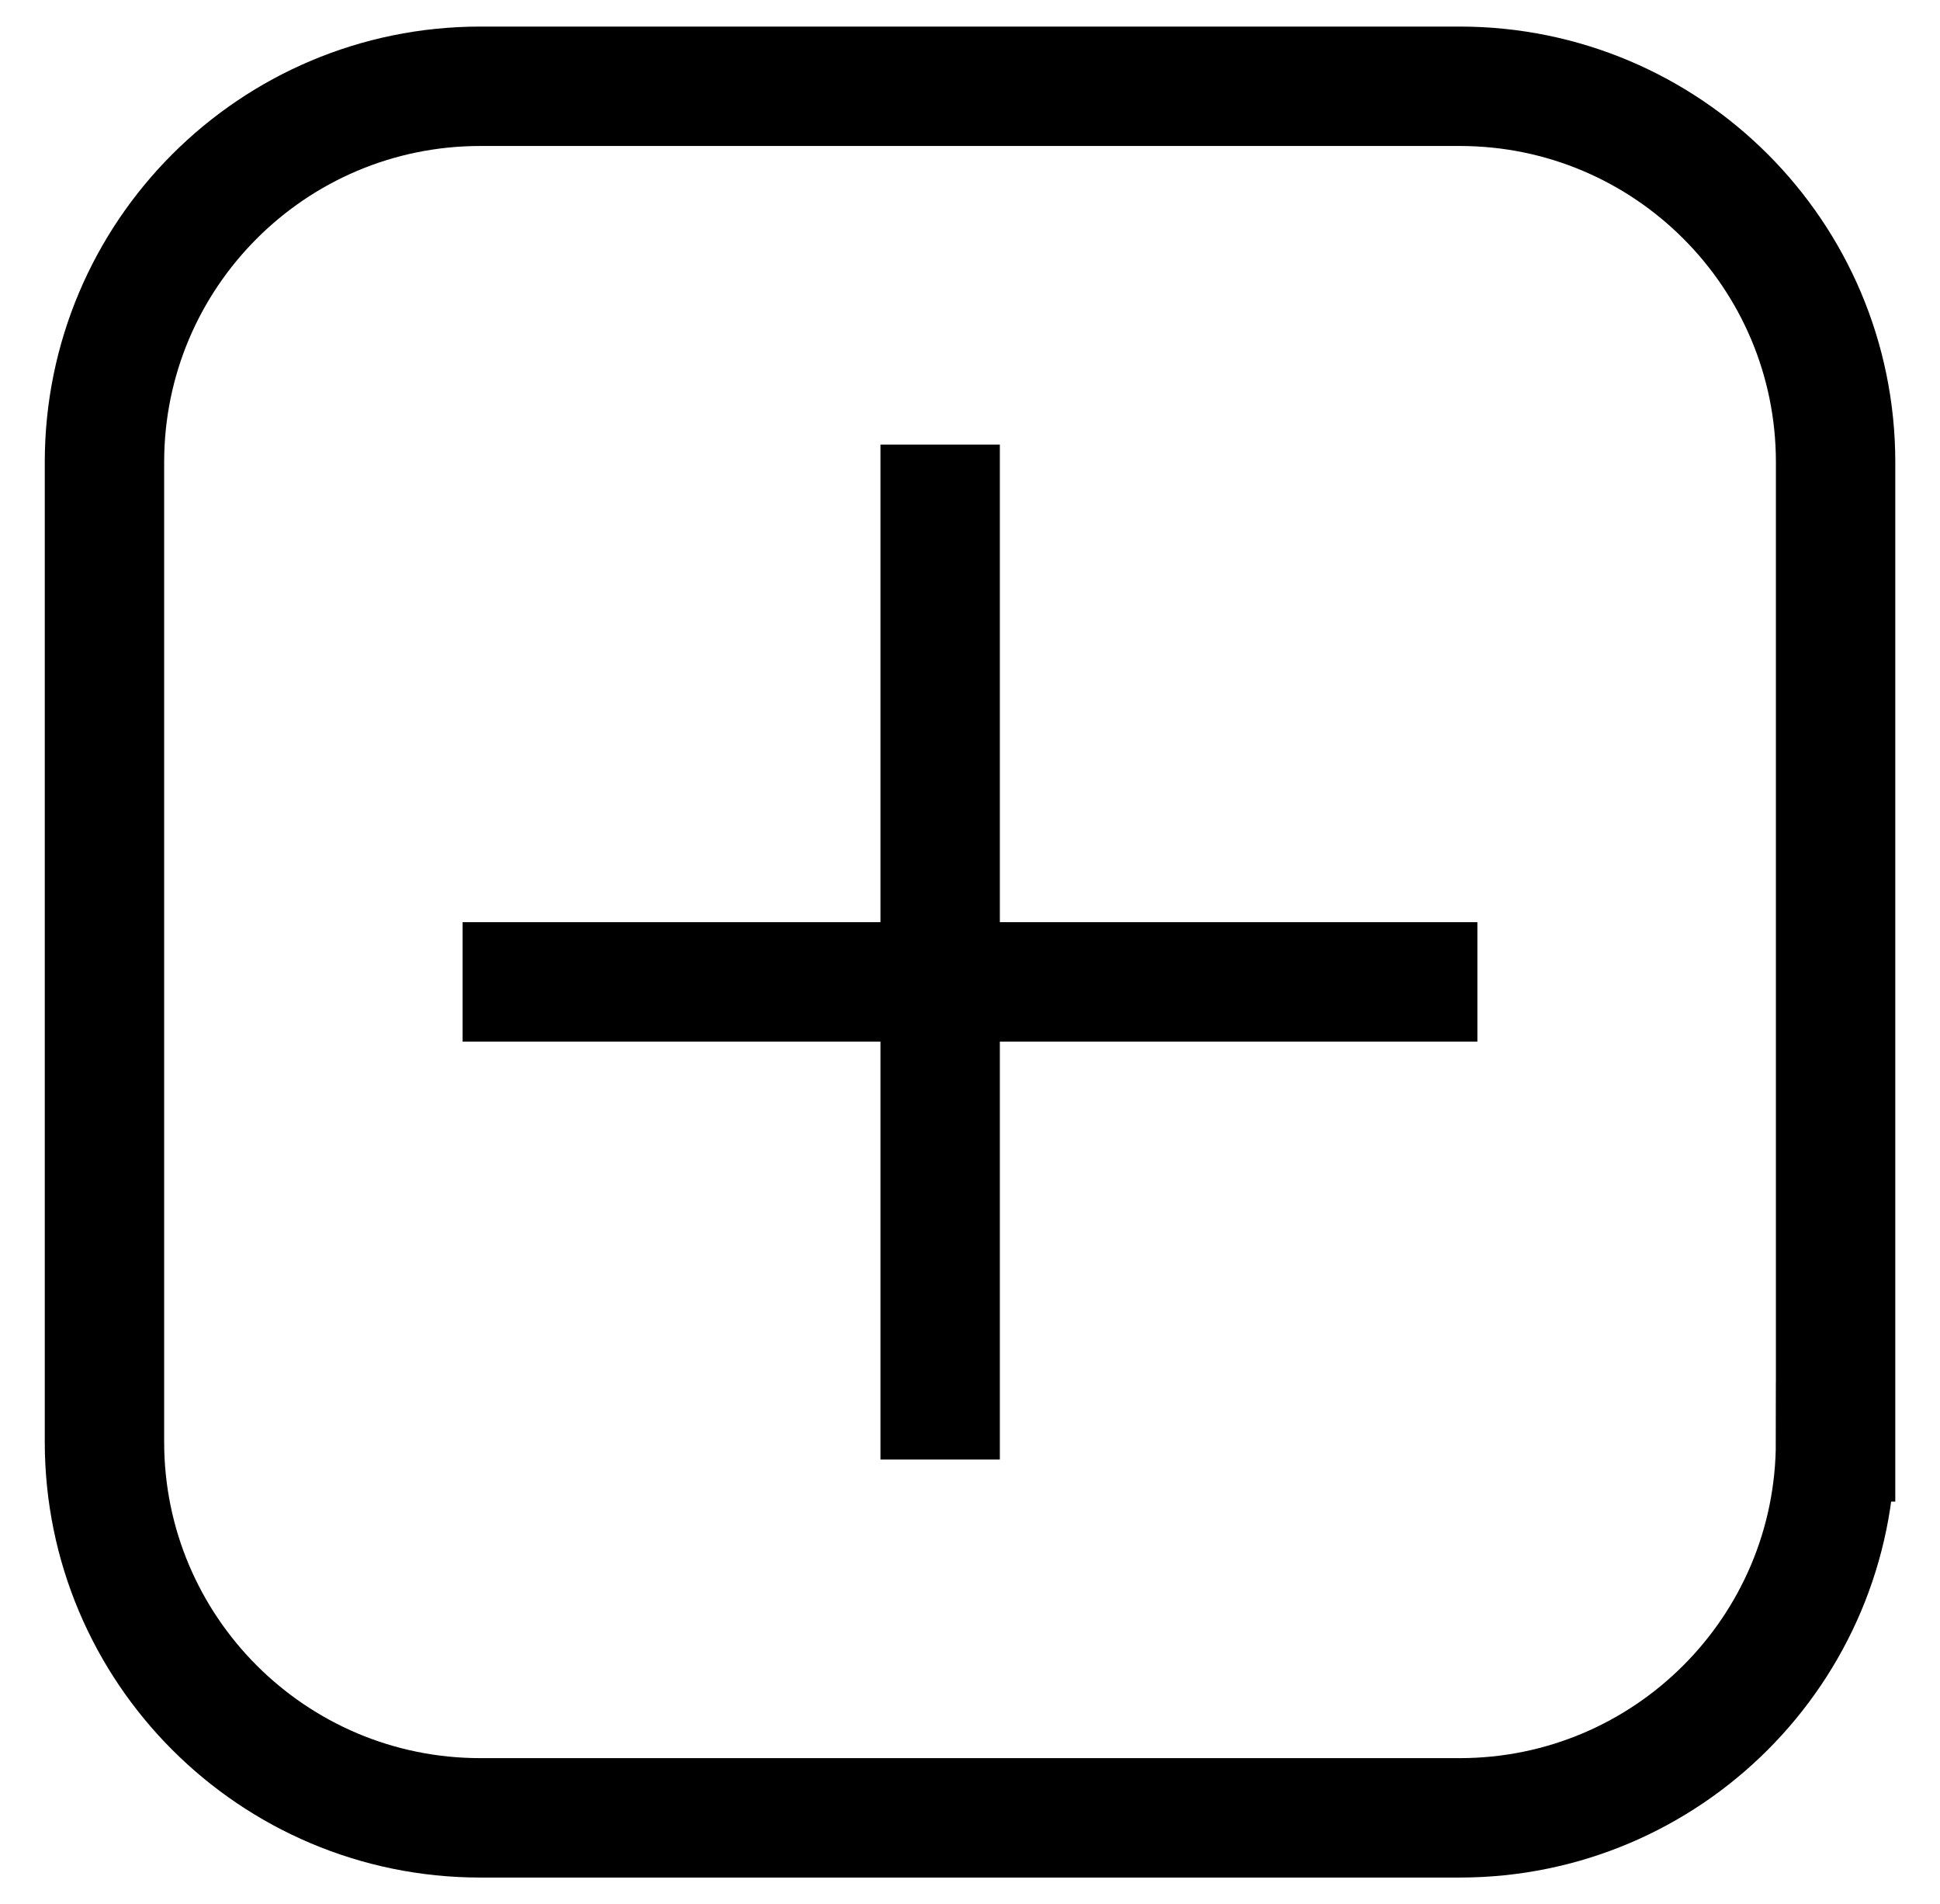 <?xml version="1.0" encoding="utf-8"?>
<!-- Generator: Adobe Illustrator 17.0.0, SVG Export Plug-In . SVG Version: 6.00 Build 0)  -->
<!DOCTYPE svg PUBLIC "-//W3C//DTD SVG 1.1//EN" "http://www.w3.org/Graphics/SVG/1.1/DTD/svg11.dtd">
<svg version="1.1" id="Layer_1" xmlns="http://www.w3.org/2000/svg" xmlns:xlink="http://www.w3.org/1999/xlink" x="0px" y="0px"
	 width="32.5px" height="31.891px" viewBox="0 0 32.5 31.891" enable-background="new 0 0 32.5 31.891" xml:space="preserve">
<path fill="none" stroke="#000000" stroke-width="2" stroke-miterlimit="10" d="M30.75,24.149c0,3.478-2.819,6.297-6.297,6.297
	H8.047c-3.478,0-6.297-2.819-6.297-6.297V7.742c0-3.478,2.819-6.297,6.297-6.297h16.407c3.478,0,6.297,2.819,6.297,6.297V24.149z"/>
<g>
	<line fill="none" stroke="#000000" stroke-width="2" stroke-miterlimit="10" x1="15.75" y1="7.446" x2="15.75" y2="24.445"/>
	<line fill="none" stroke="#000000" stroke-width="2" stroke-miterlimit="10" x1="7.75" y1="16.445" x2="24.75" y2="16.445"/>
</g>
</svg>
